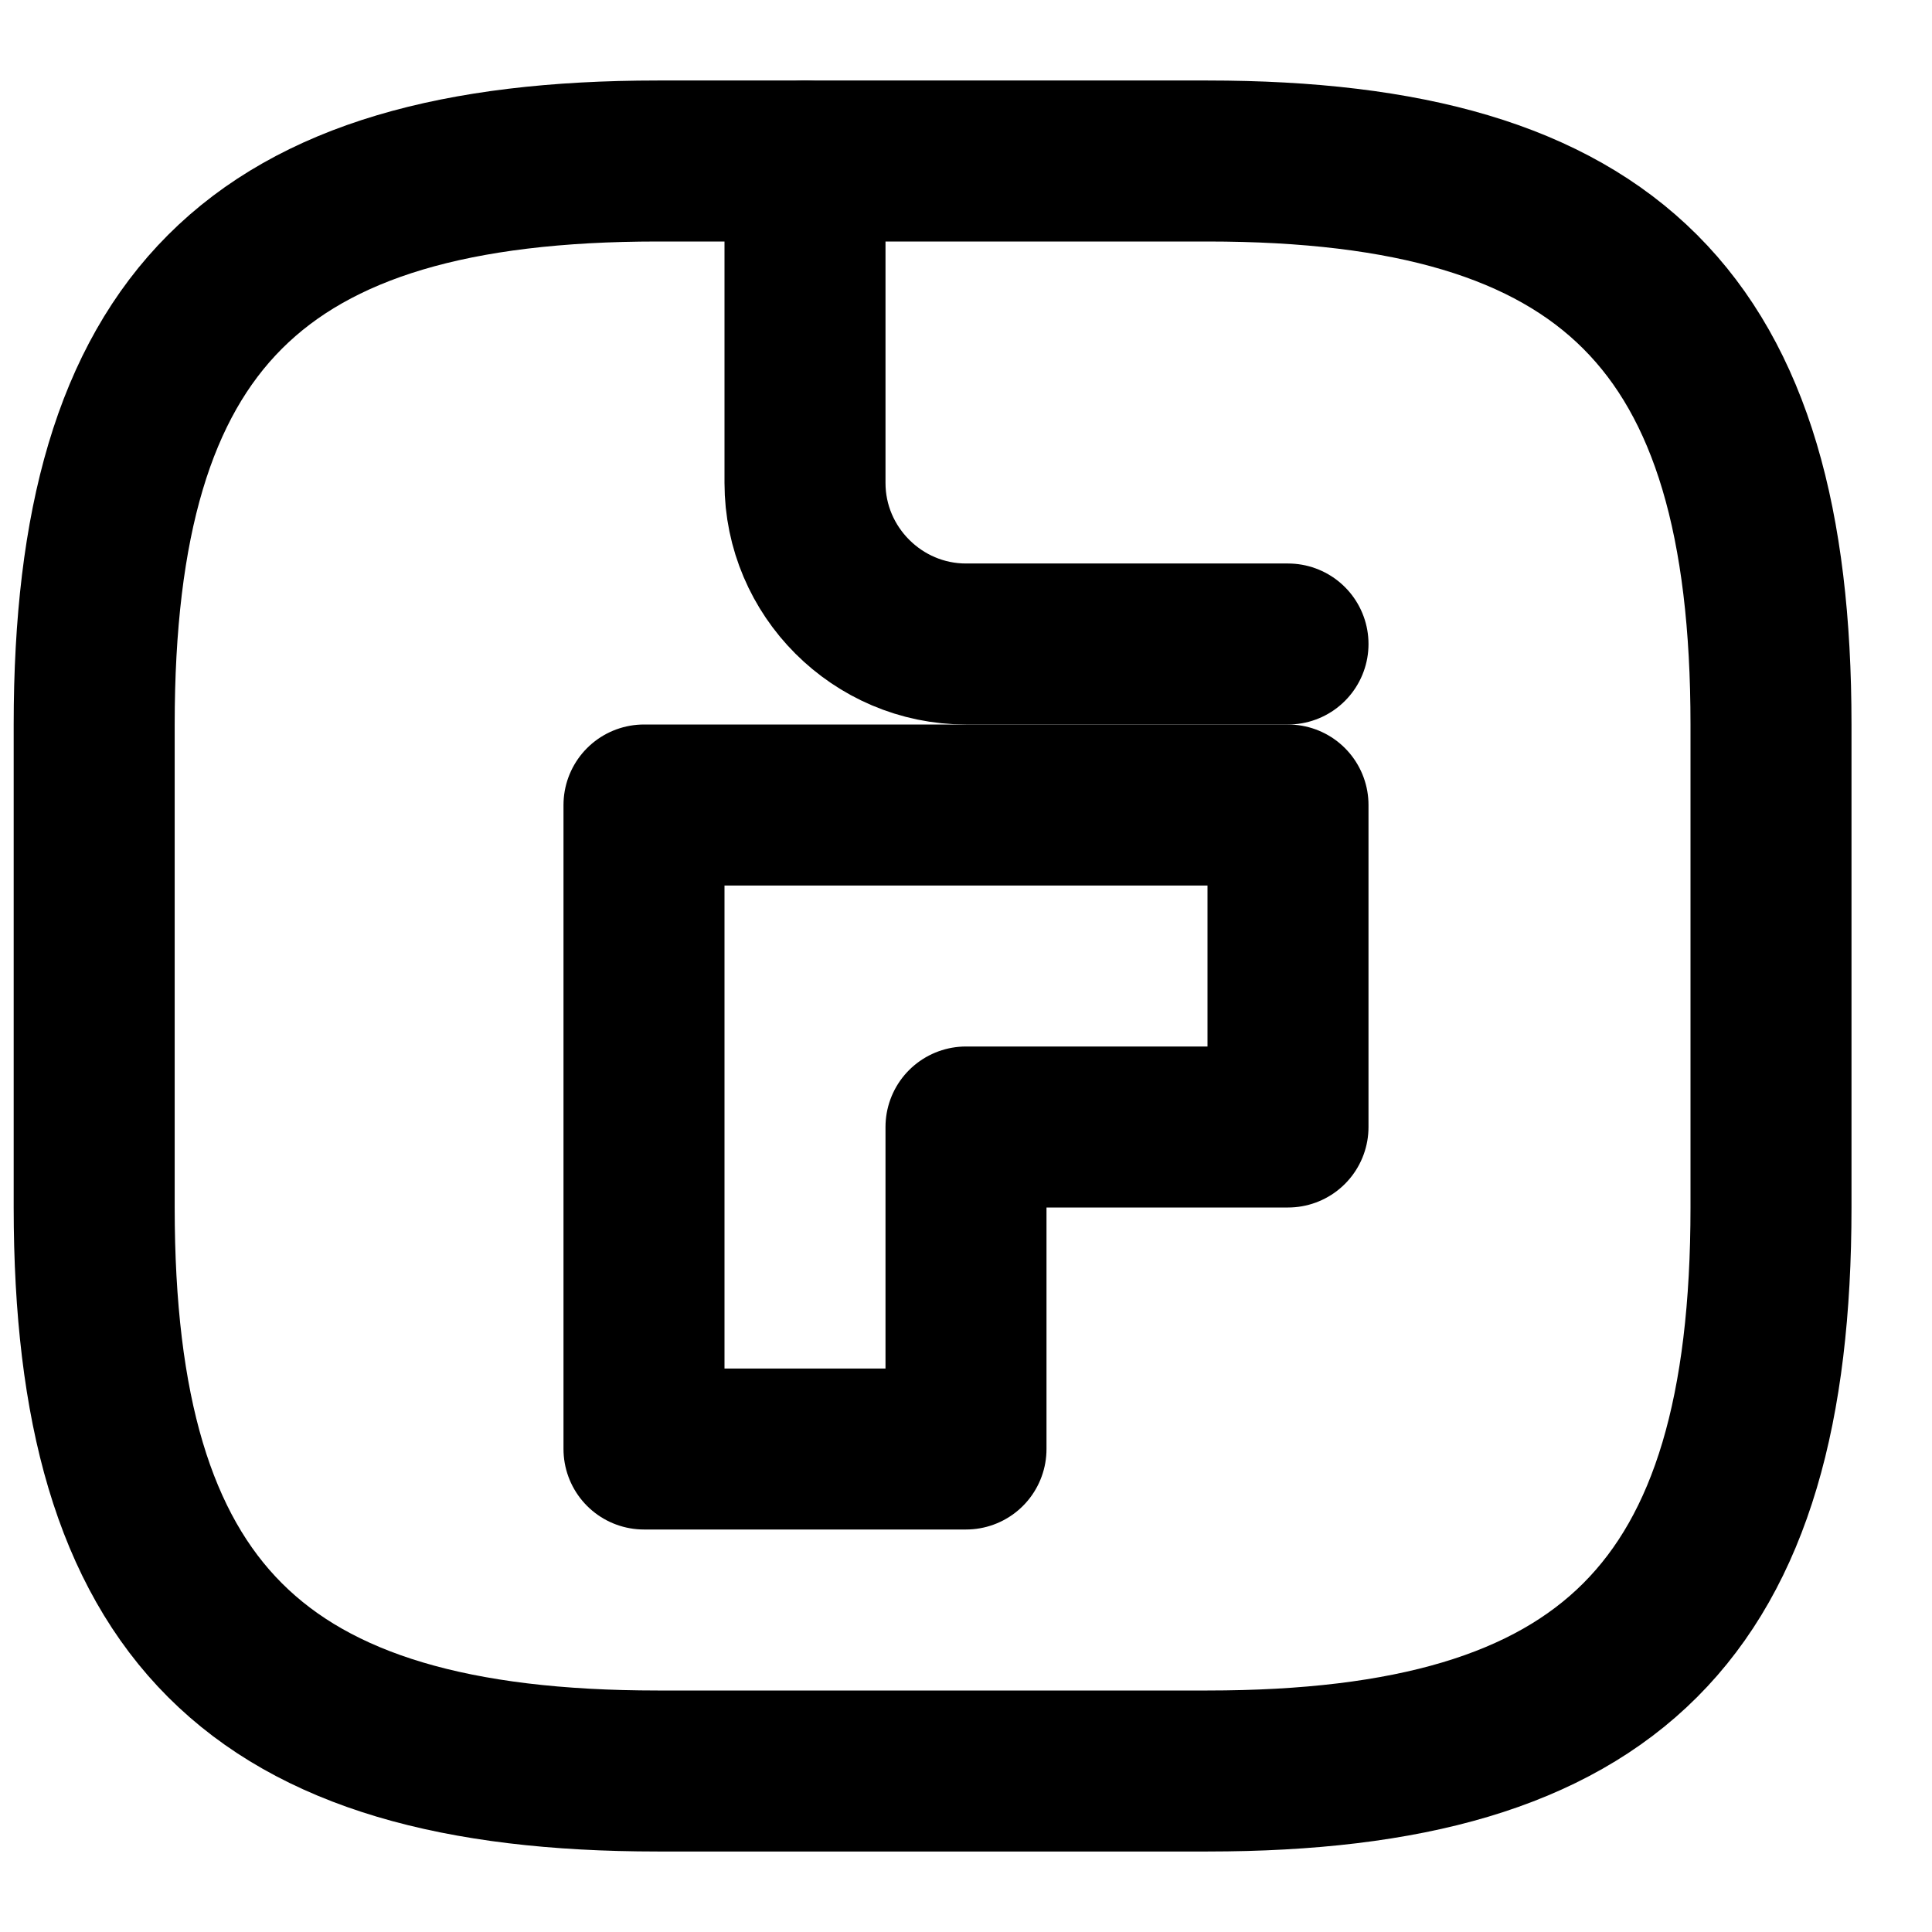 <svg xmlns="http://www.w3.org/2000/svg" width="24" height="24" viewBox="0 0 24 24" fill="none" stroke="currentColor" stroke-width="2" stroke-linecap="round" stroke-linejoin="round" class="text-blue-600">
  <path d="M8.17 2H15c5 0 7 2 7 7v6c0 5-2 7-7 7H8.17C3.17 22 1.17 20 1.17 15V9c0-5 2-7 7-7Z"/>
  <path d="M10 2v4c0 1.1.9 2 2 2h4"/>
  <path d="M8 10h8v4h-4v4h-4v-8Z"/>
</svg>